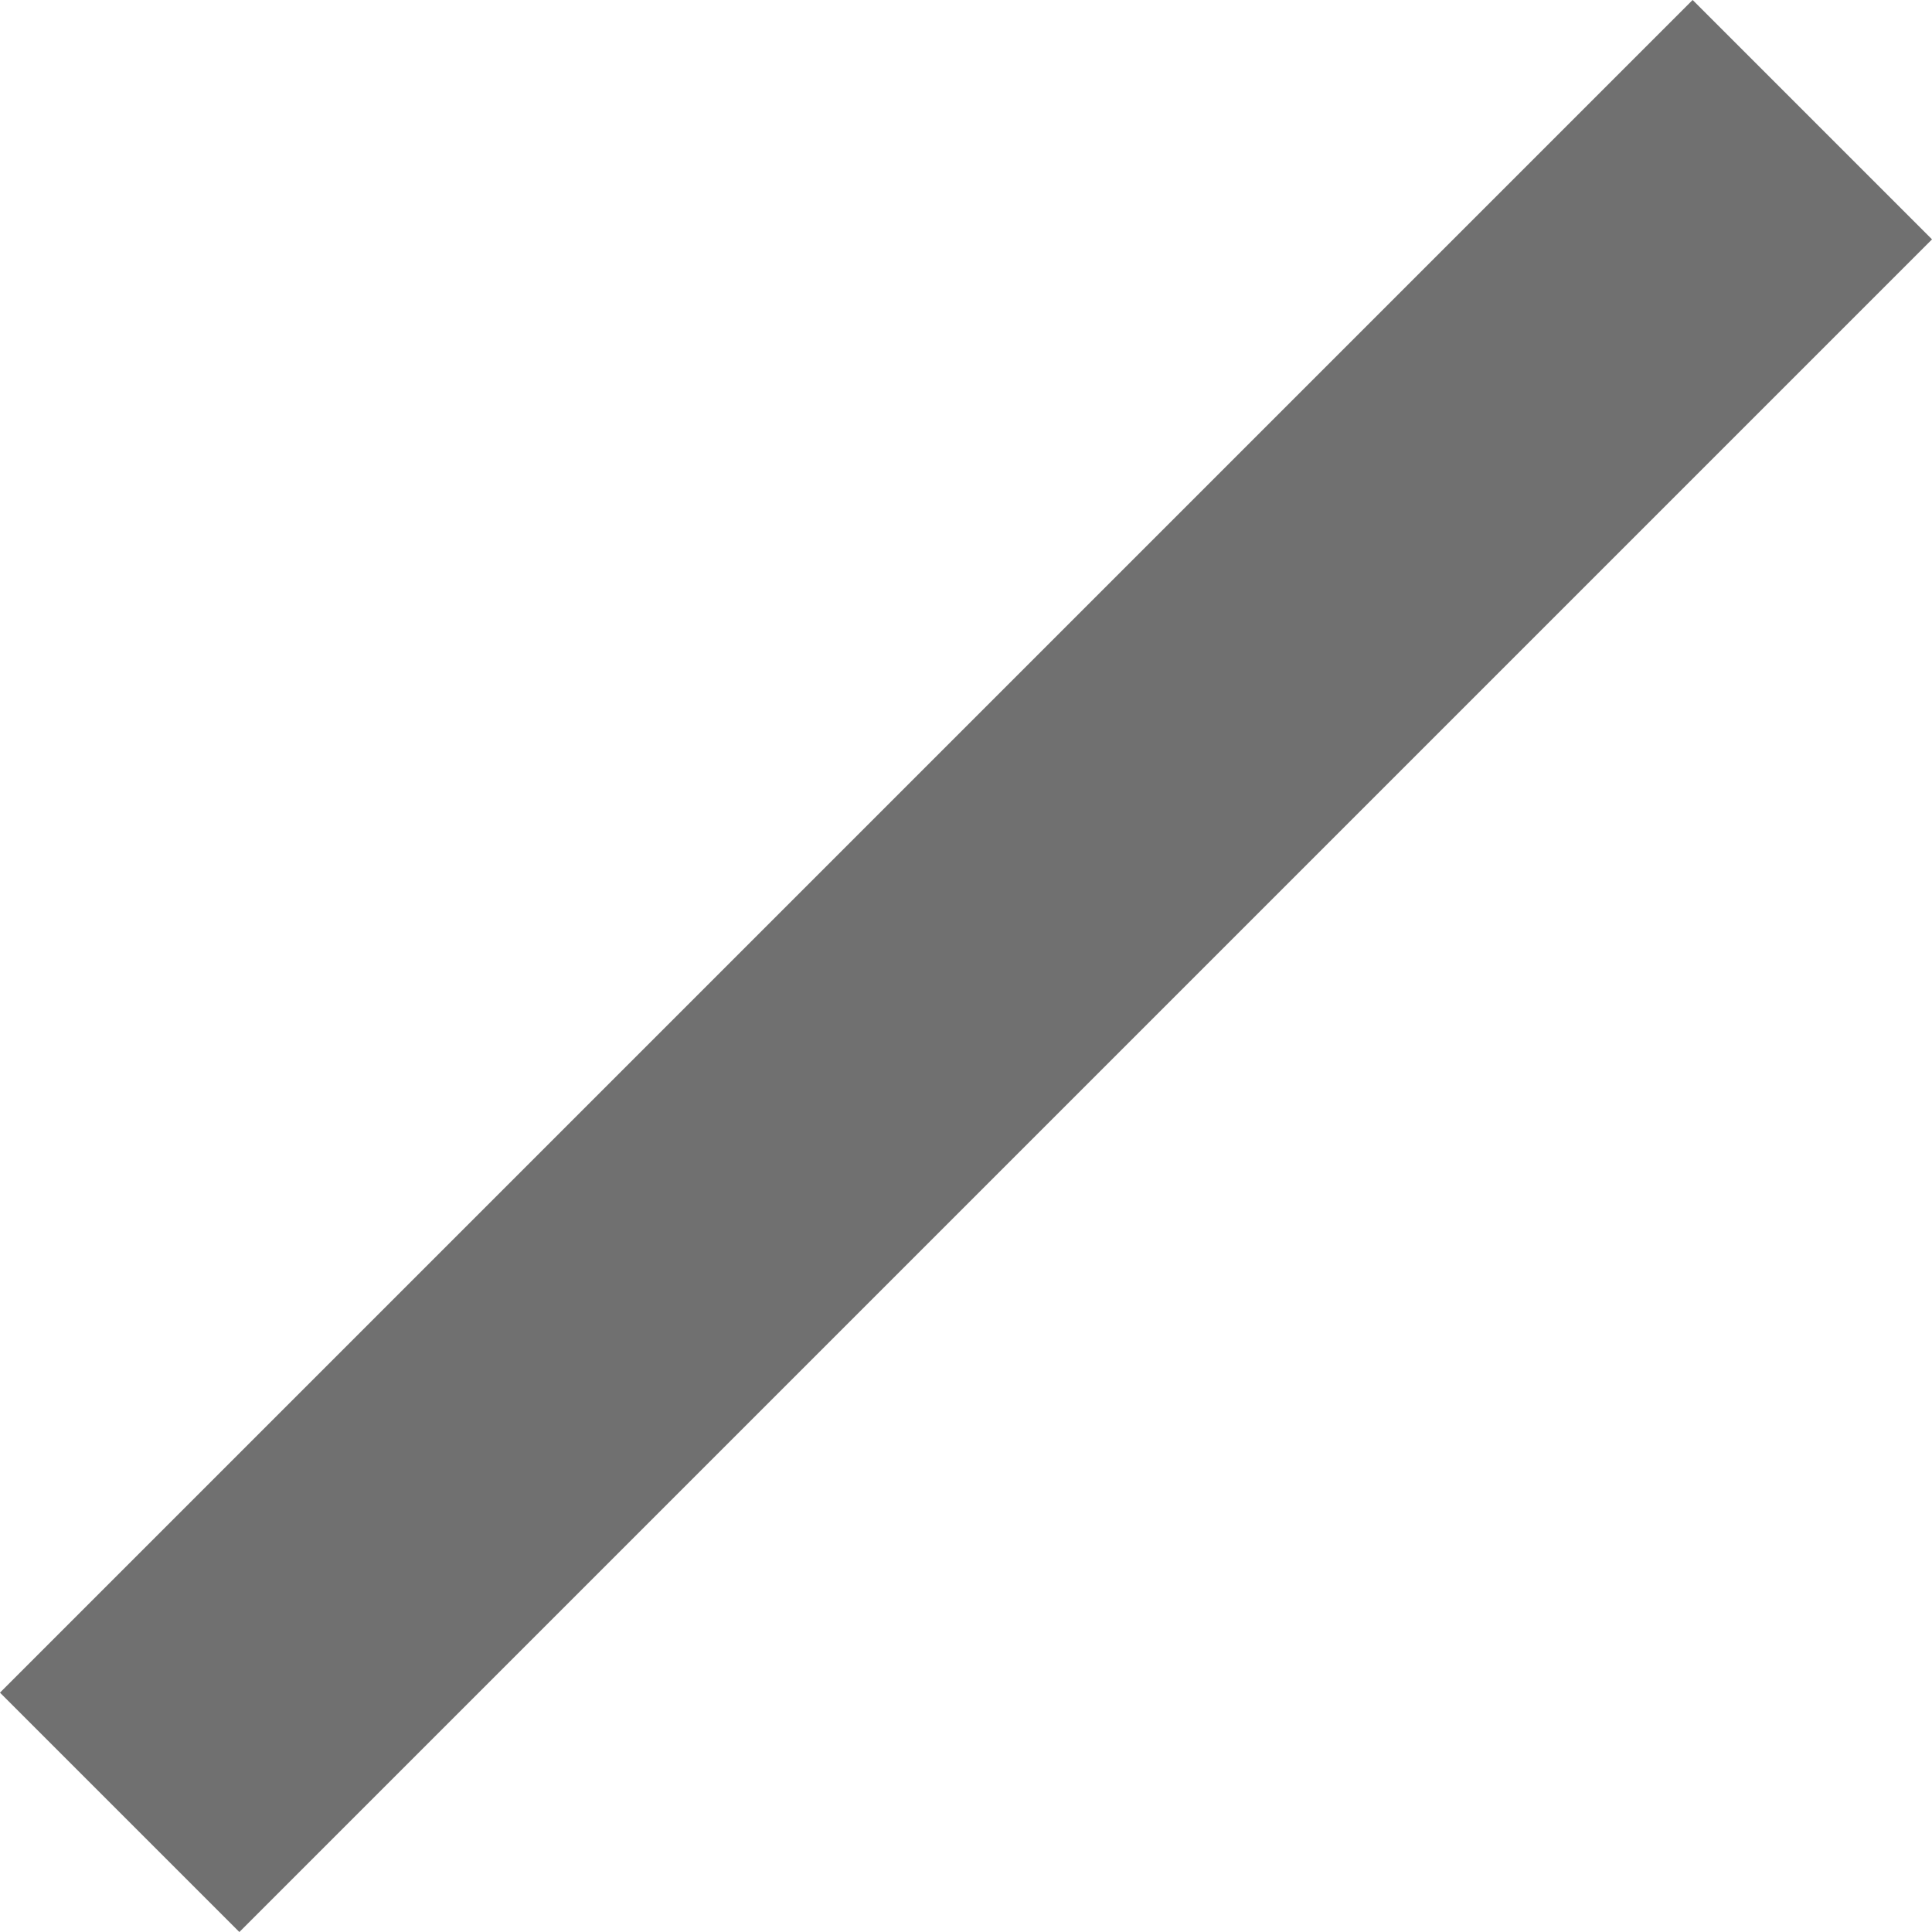 <svg xmlns="http://www.w3.org/2000/svg" width="11.414" height="11.414" viewBox="0 0 11.414 11.414">
  <path id="Path_3" data-name="Path 3" d="M0,0,4.375,4.375,5.417,5.417,10,10" transform="translate(10.707 0.707) rotate(90)" fill="none" stroke="#707070" stroke-width="2"/>
</svg>
